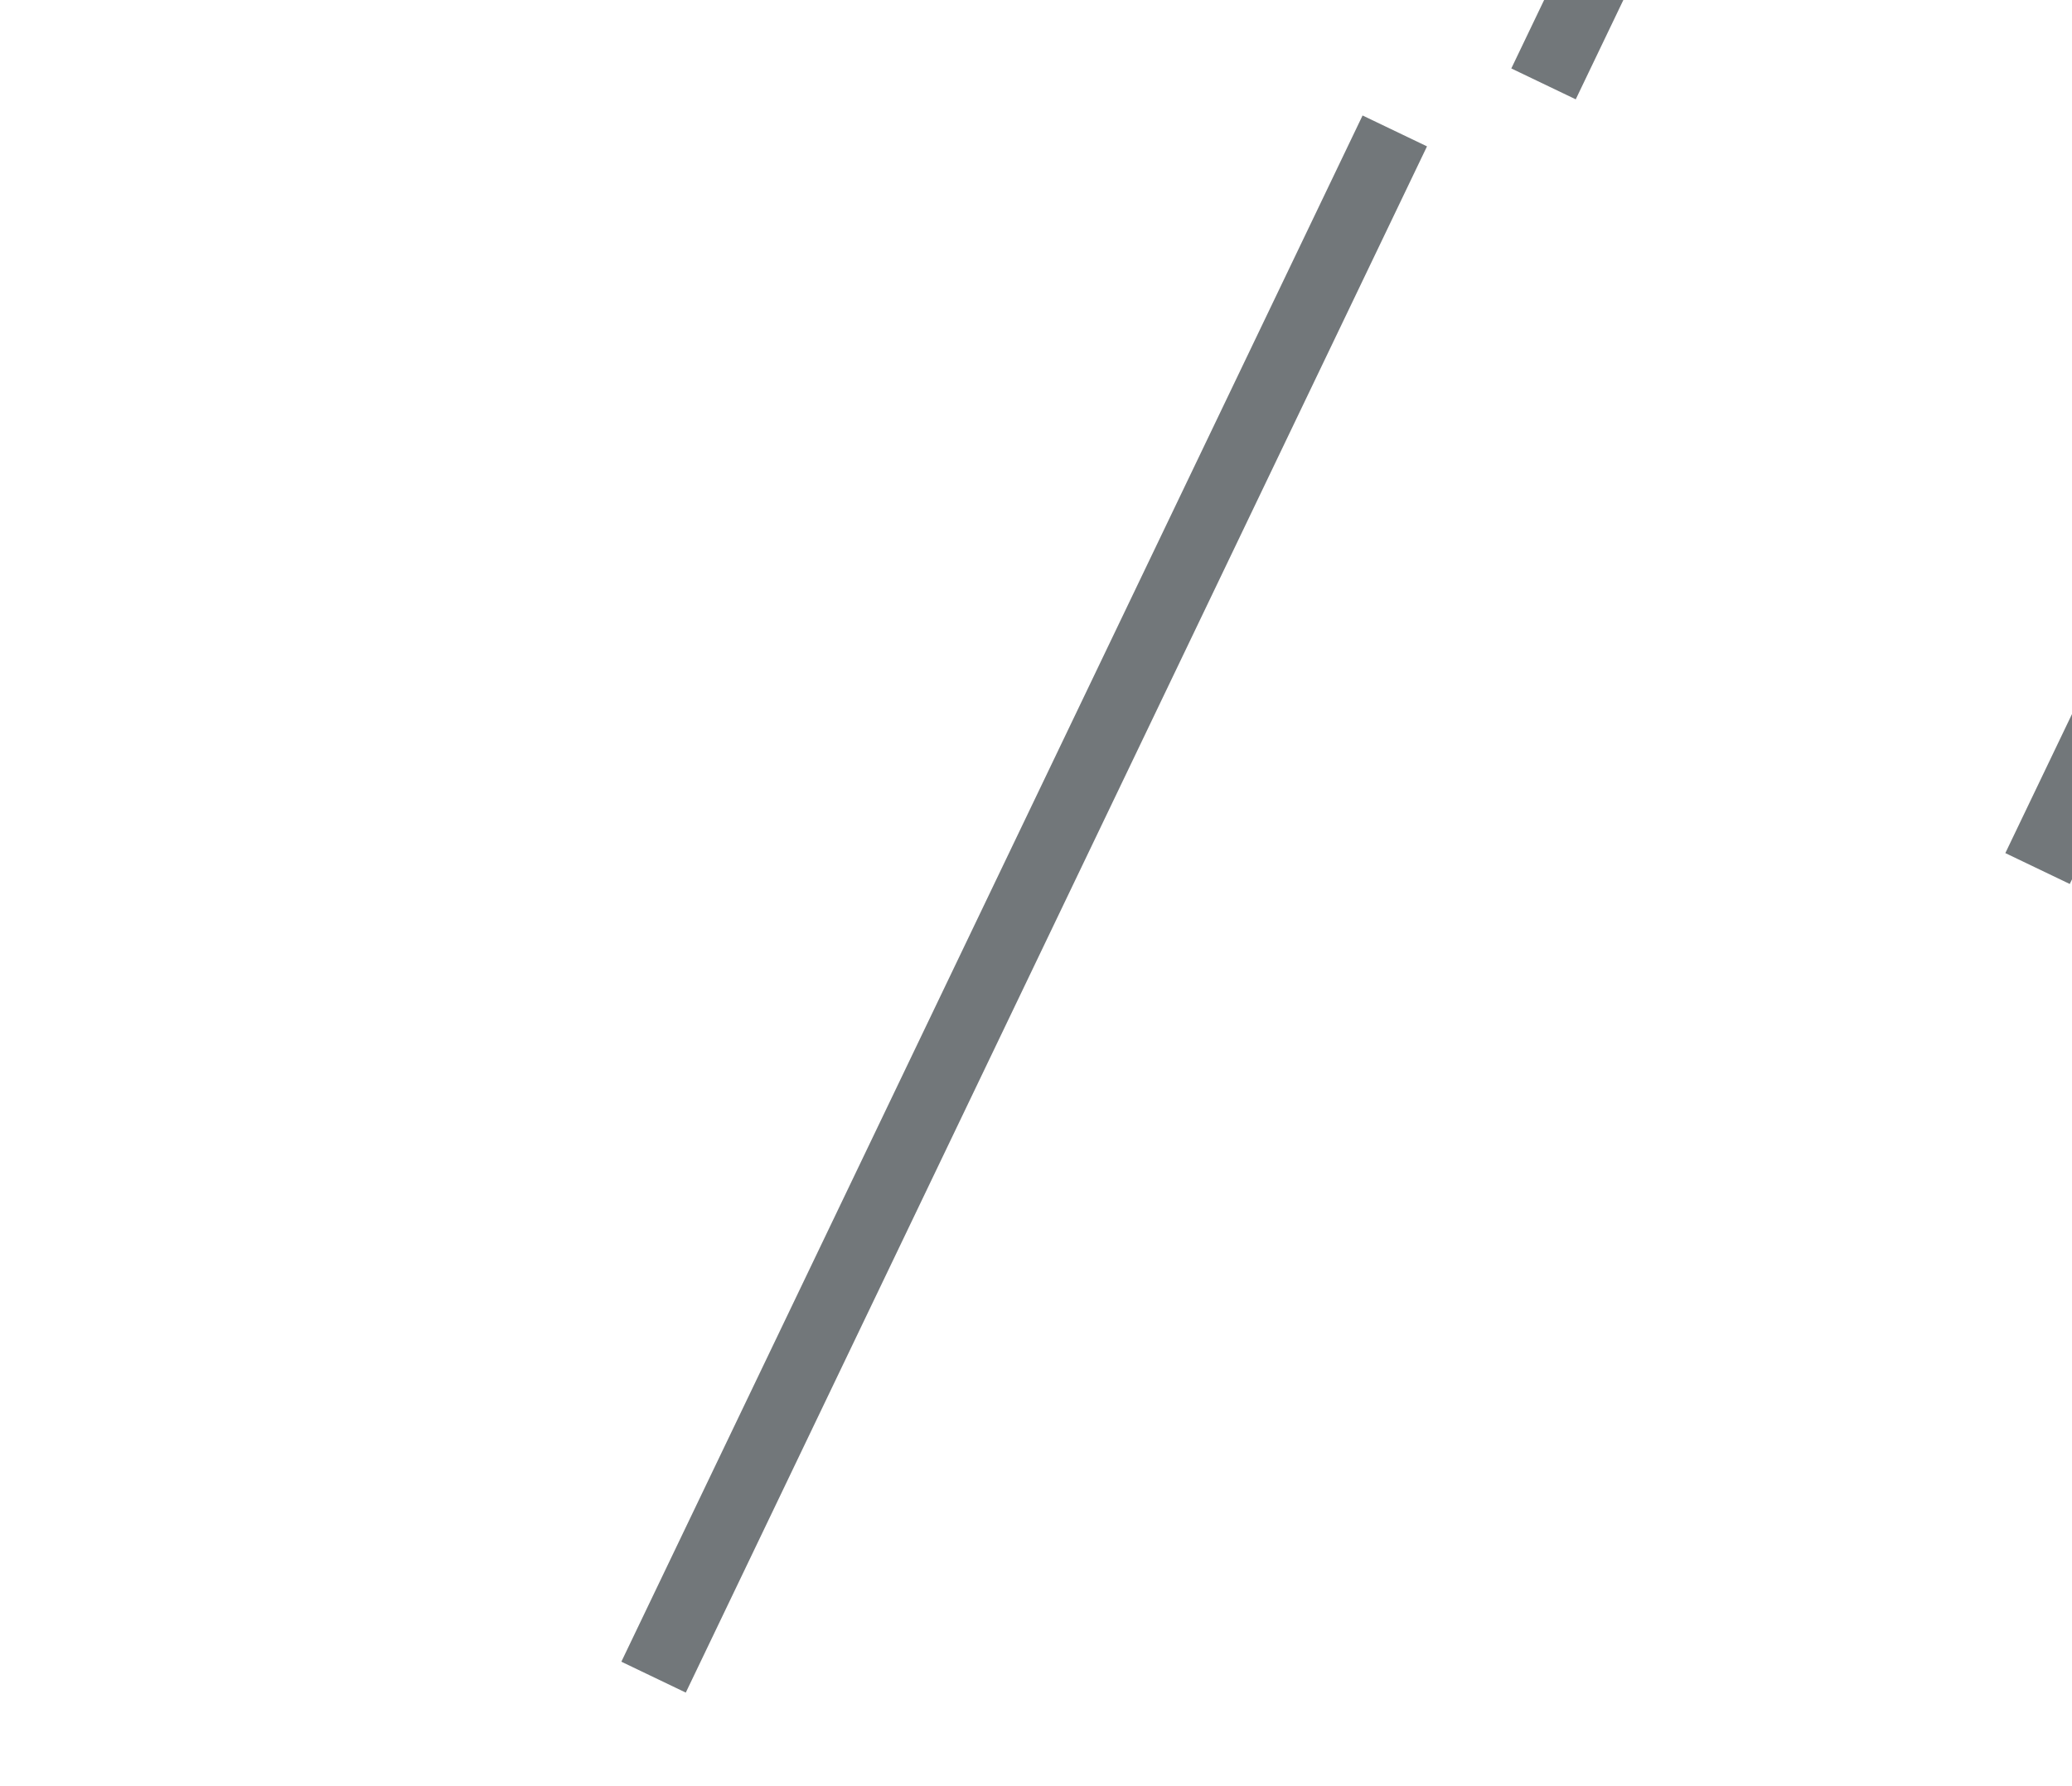 <svg width="58" height="50" viewBox="0 0 58 50" fill="none" xmlns="http://www.w3.org/2000/svg" xmlns:xlink="http://www.w3.org/1999/xlink">
<rect  x="56.134" y="23.881" width="22" height="2" transform="rotate(295.611 56.134 23.881)" fill="#72777A"/>
<path d="M4.669,24.307L52.669,24.307L52.669,26.307L4.669,26.307L4.669,24.307Z" transform="rotate(295.611 28.669 25.307)" fill="#72777A"/>
<rect  x="42.305" y="1.916" width="36" height="2" transform="rotate(295.611 42.305 1.916)" fill="#72777A"/>
</svg>
